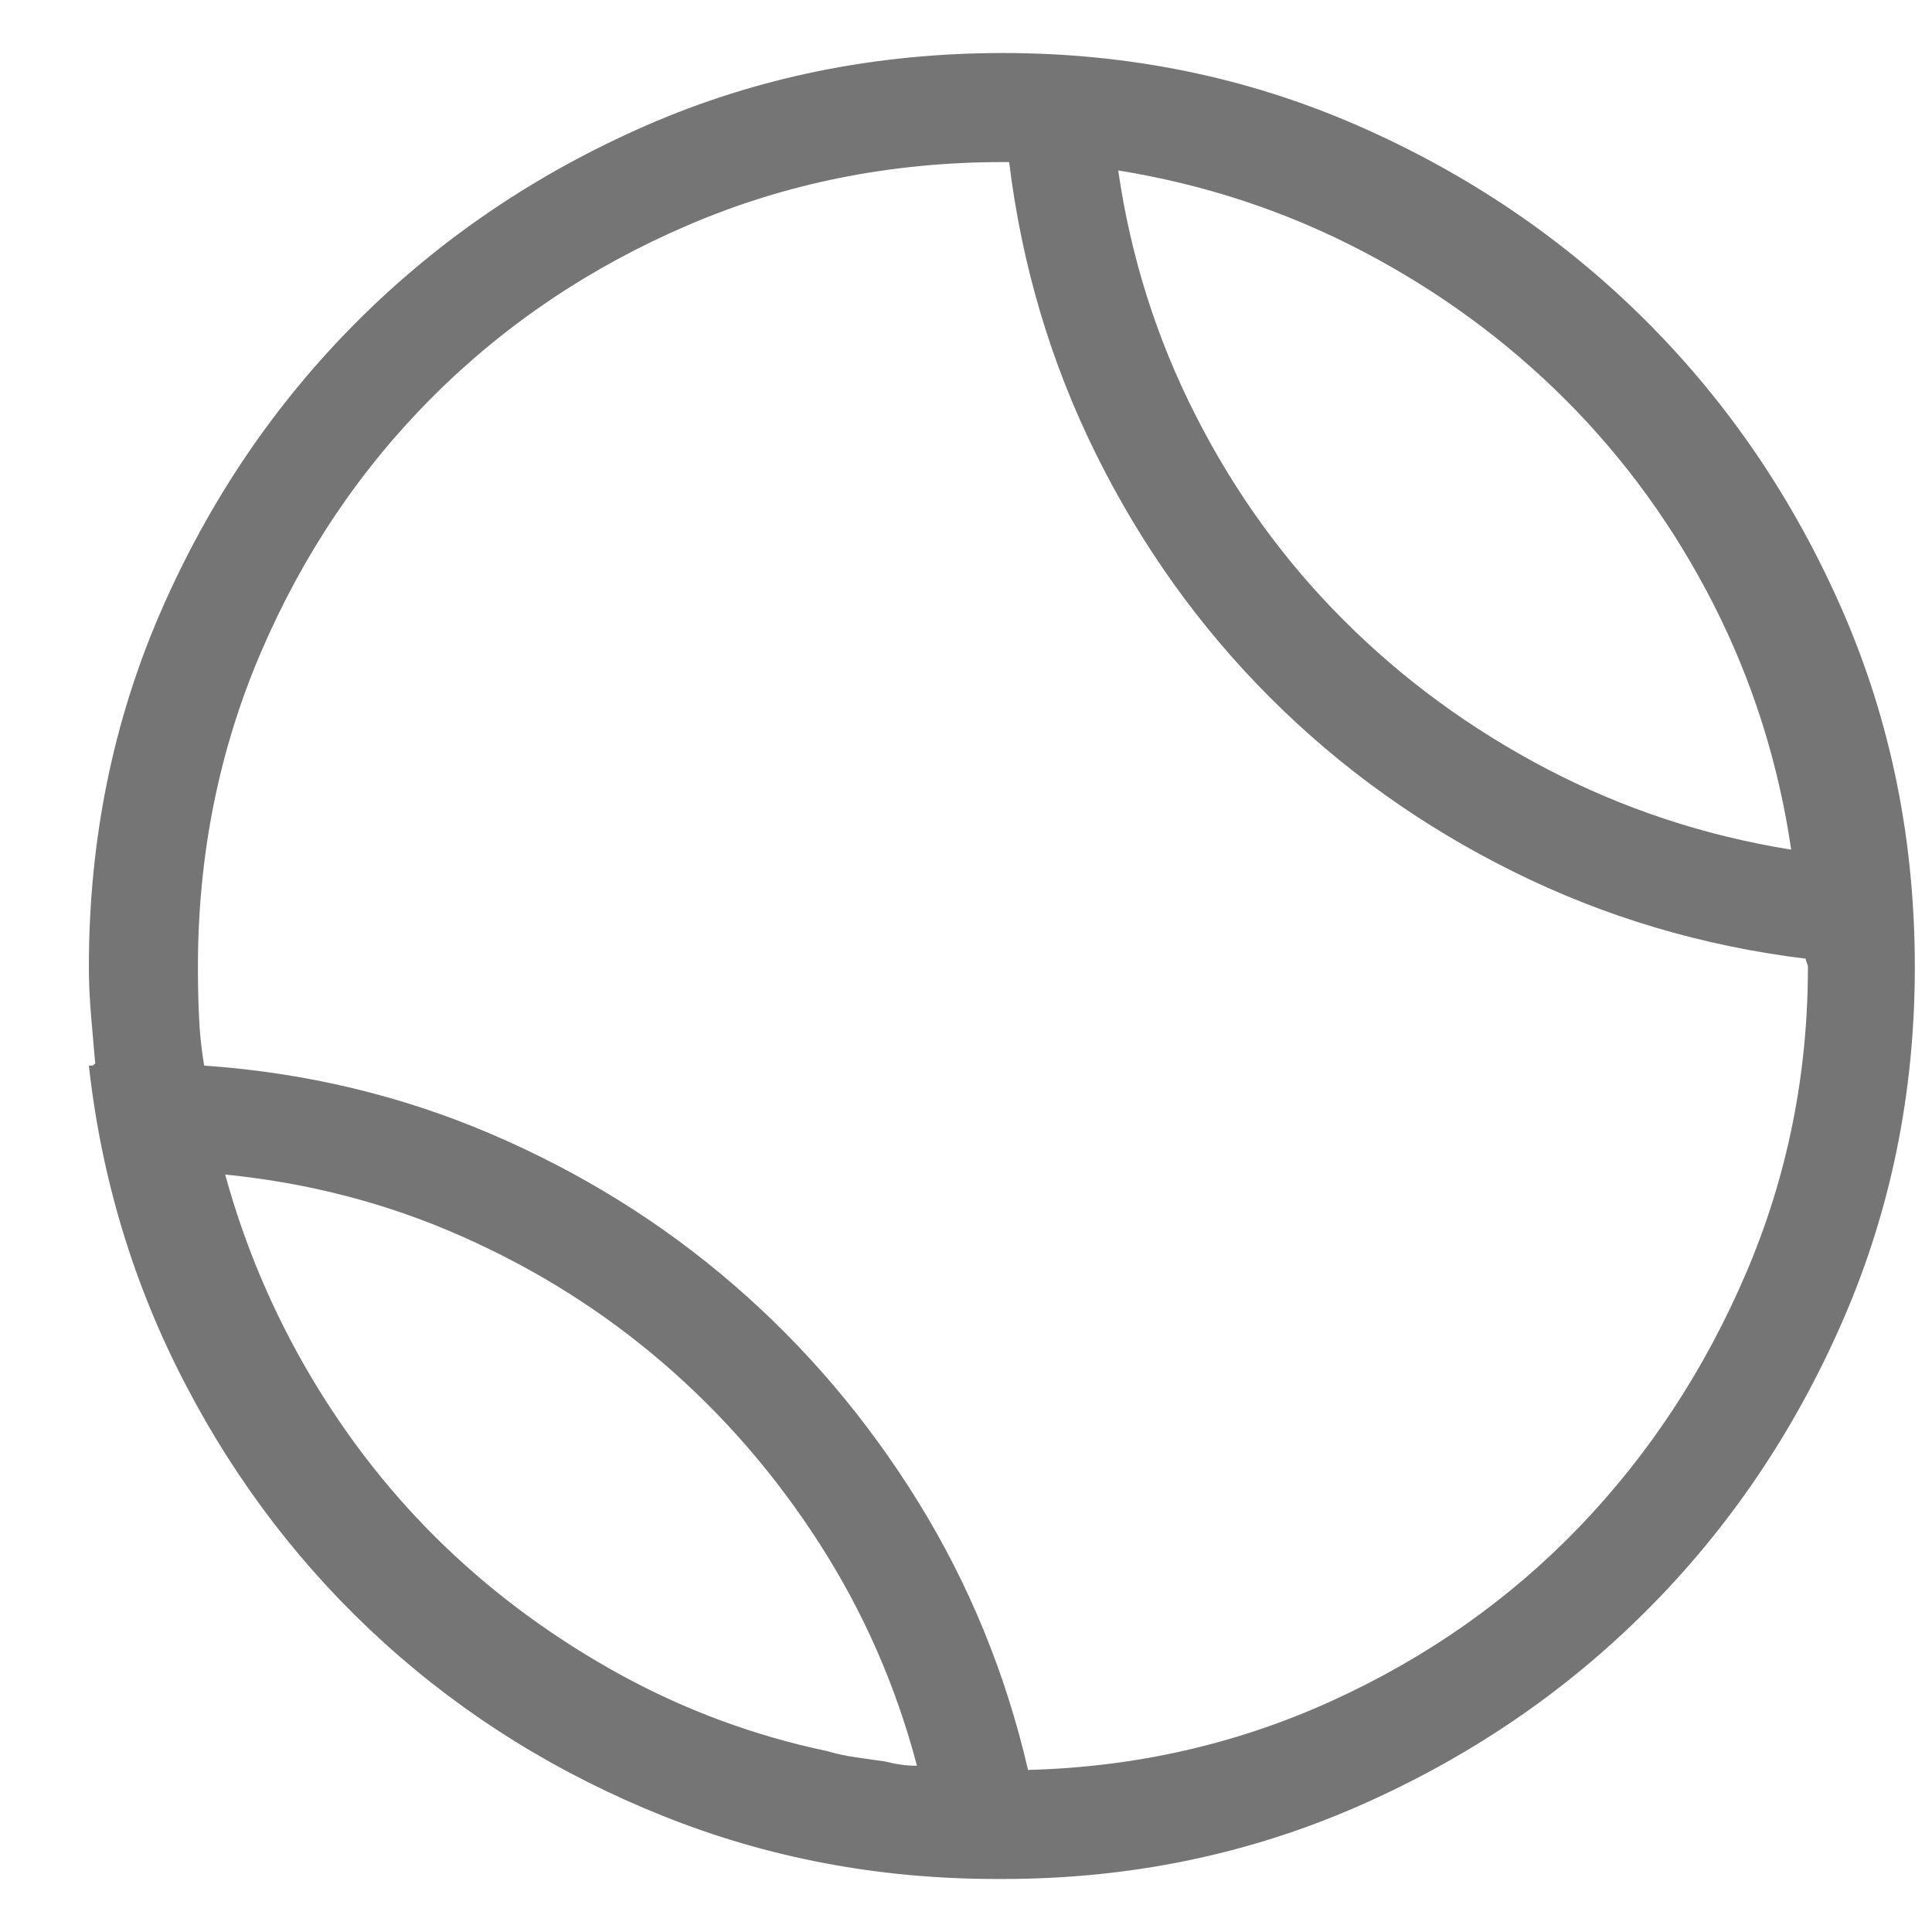 <svg width="18" height="18" viewBox="0 0 18 18" fill="none" xmlns="http://www.w3.org/2000/svg">
<path d="M9.578 16.49C9.37 15.592 9.028 14.758 8.553 13.99C8.077 13.222 7.505 12.548 6.834 11.969C6.163 11.389 5.408 10.921 4.568 10.562C3.729 10.204 2.84 9.993 1.902 9.928C1.876 9.771 1.86 9.618 1.854 9.469C1.847 9.319 1.844 9.166 1.844 9.01C1.844 7.968 2.039 6.992 2.43 6.08C2.82 5.169 3.354 4.374 4.031 3.697C4.708 3.02 5.503 2.486 6.414 2.096C7.326 1.705 8.302 1.51 9.344 1.51C9.344 1.51 9.35 1.51 9.363 1.51C9.376 1.51 9.389 1.51 9.402 1.51C9.52 2.473 9.79 3.382 10.213 4.234C10.636 5.087 11.176 5.842 11.834 6.5C12.492 7.158 13.247 7.698 14.1 8.121C14.953 8.544 15.861 8.814 16.824 8.932C16.824 8.945 16.828 8.958 16.834 8.971C16.84 8.984 16.844 8.997 16.844 9.01C16.844 10.012 16.652 10.963 16.268 11.861C15.883 12.76 15.366 13.547 14.715 14.225C14.064 14.902 13.296 15.442 12.41 15.846C11.525 16.249 10.581 16.464 9.578 16.49ZM8.25 16.412C8.159 16.399 8.068 16.386 7.977 16.373C7.885 16.36 7.794 16.34 7.703 16.314C7.026 16.171 6.385 15.934 5.779 15.602C5.174 15.27 4.63 14.872 4.148 14.41C3.667 13.948 3.25 13.421 2.898 12.828C2.547 12.236 2.28 11.607 2.098 10.943C2.879 11.021 3.615 11.213 4.305 11.52C4.995 11.825 5.62 12.219 6.18 12.701C6.74 13.183 7.225 13.743 7.635 14.381C8.045 15.019 8.348 15.709 8.543 16.451C8.491 16.451 8.442 16.448 8.396 16.441C8.351 16.435 8.302 16.425 8.25 16.412ZM16.688 7.916C15.88 7.786 15.122 7.535 14.412 7.164C13.703 6.793 13.071 6.331 12.518 5.777C11.964 5.224 11.505 4.589 11.141 3.873C10.776 3.157 10.535 2.395 10.418 1.588C11.225 1.718 11.984 1.969 12.693 2.34C13.403 2.711 14.034 3.173 14.588 3.727C15.141 4.28 15.6 4.915 15.965 5.631C16.329 6.347 16.57 7.109 16.688 7.916ZM9.344 0.494C8.159 0.494 7.052 0.719 6.023 1.168C4.995 1.617 4.096 2.226 3.328 2.994C2.56 3.762 1.951 4.661 1.502 5.689C1.053 6.718 0.828 7.825 0.828 9.01C0.828 9.153 0.835 9.303 0.848 9.459C0.861 9.615 0.874 9.765 0.887 9.908C0.874 9.921 0.864 9.928 0.857 9.928C0.851 9.928 0.841 9.928 0.828 9.928C0.945 10.982 1.245 11.972 1.727 12.896C2.208 13.821 2.827 14.625 3.582 15.309C4.337 15.992 5.203 16.529 6.18 16.92C7.156 17.311 8.191 17.506 9.285 17.506C9.285 17.506 9.288 17.506 9.295 17.506C9.301 17.506 9.305 17.506 9.305 17.506C9.318 17.506 9.324 17.506 9.324 17.506C9.324 17.506 9.331 17.506 9.344 17.506C10.516 17.506 11.616 17.281 12.645 16.832C13.673 16.383 14.572 15.774 15.34 15.006C16.108 14.238 16.717 13.339 17.166 12.31C17.615 11.282 17.84 10.182 17.84 9.01C17.84 7.825 17.615 6.718 17.166 5.689C16.717 4.661 16.108 3.762 15.34 2.994C14.572 2.226 13.673 1.617 12.645 1.168C11.616 0.719 10.516 0.494 9.344 0.494Z" fill="#757575"/>
</svg>
